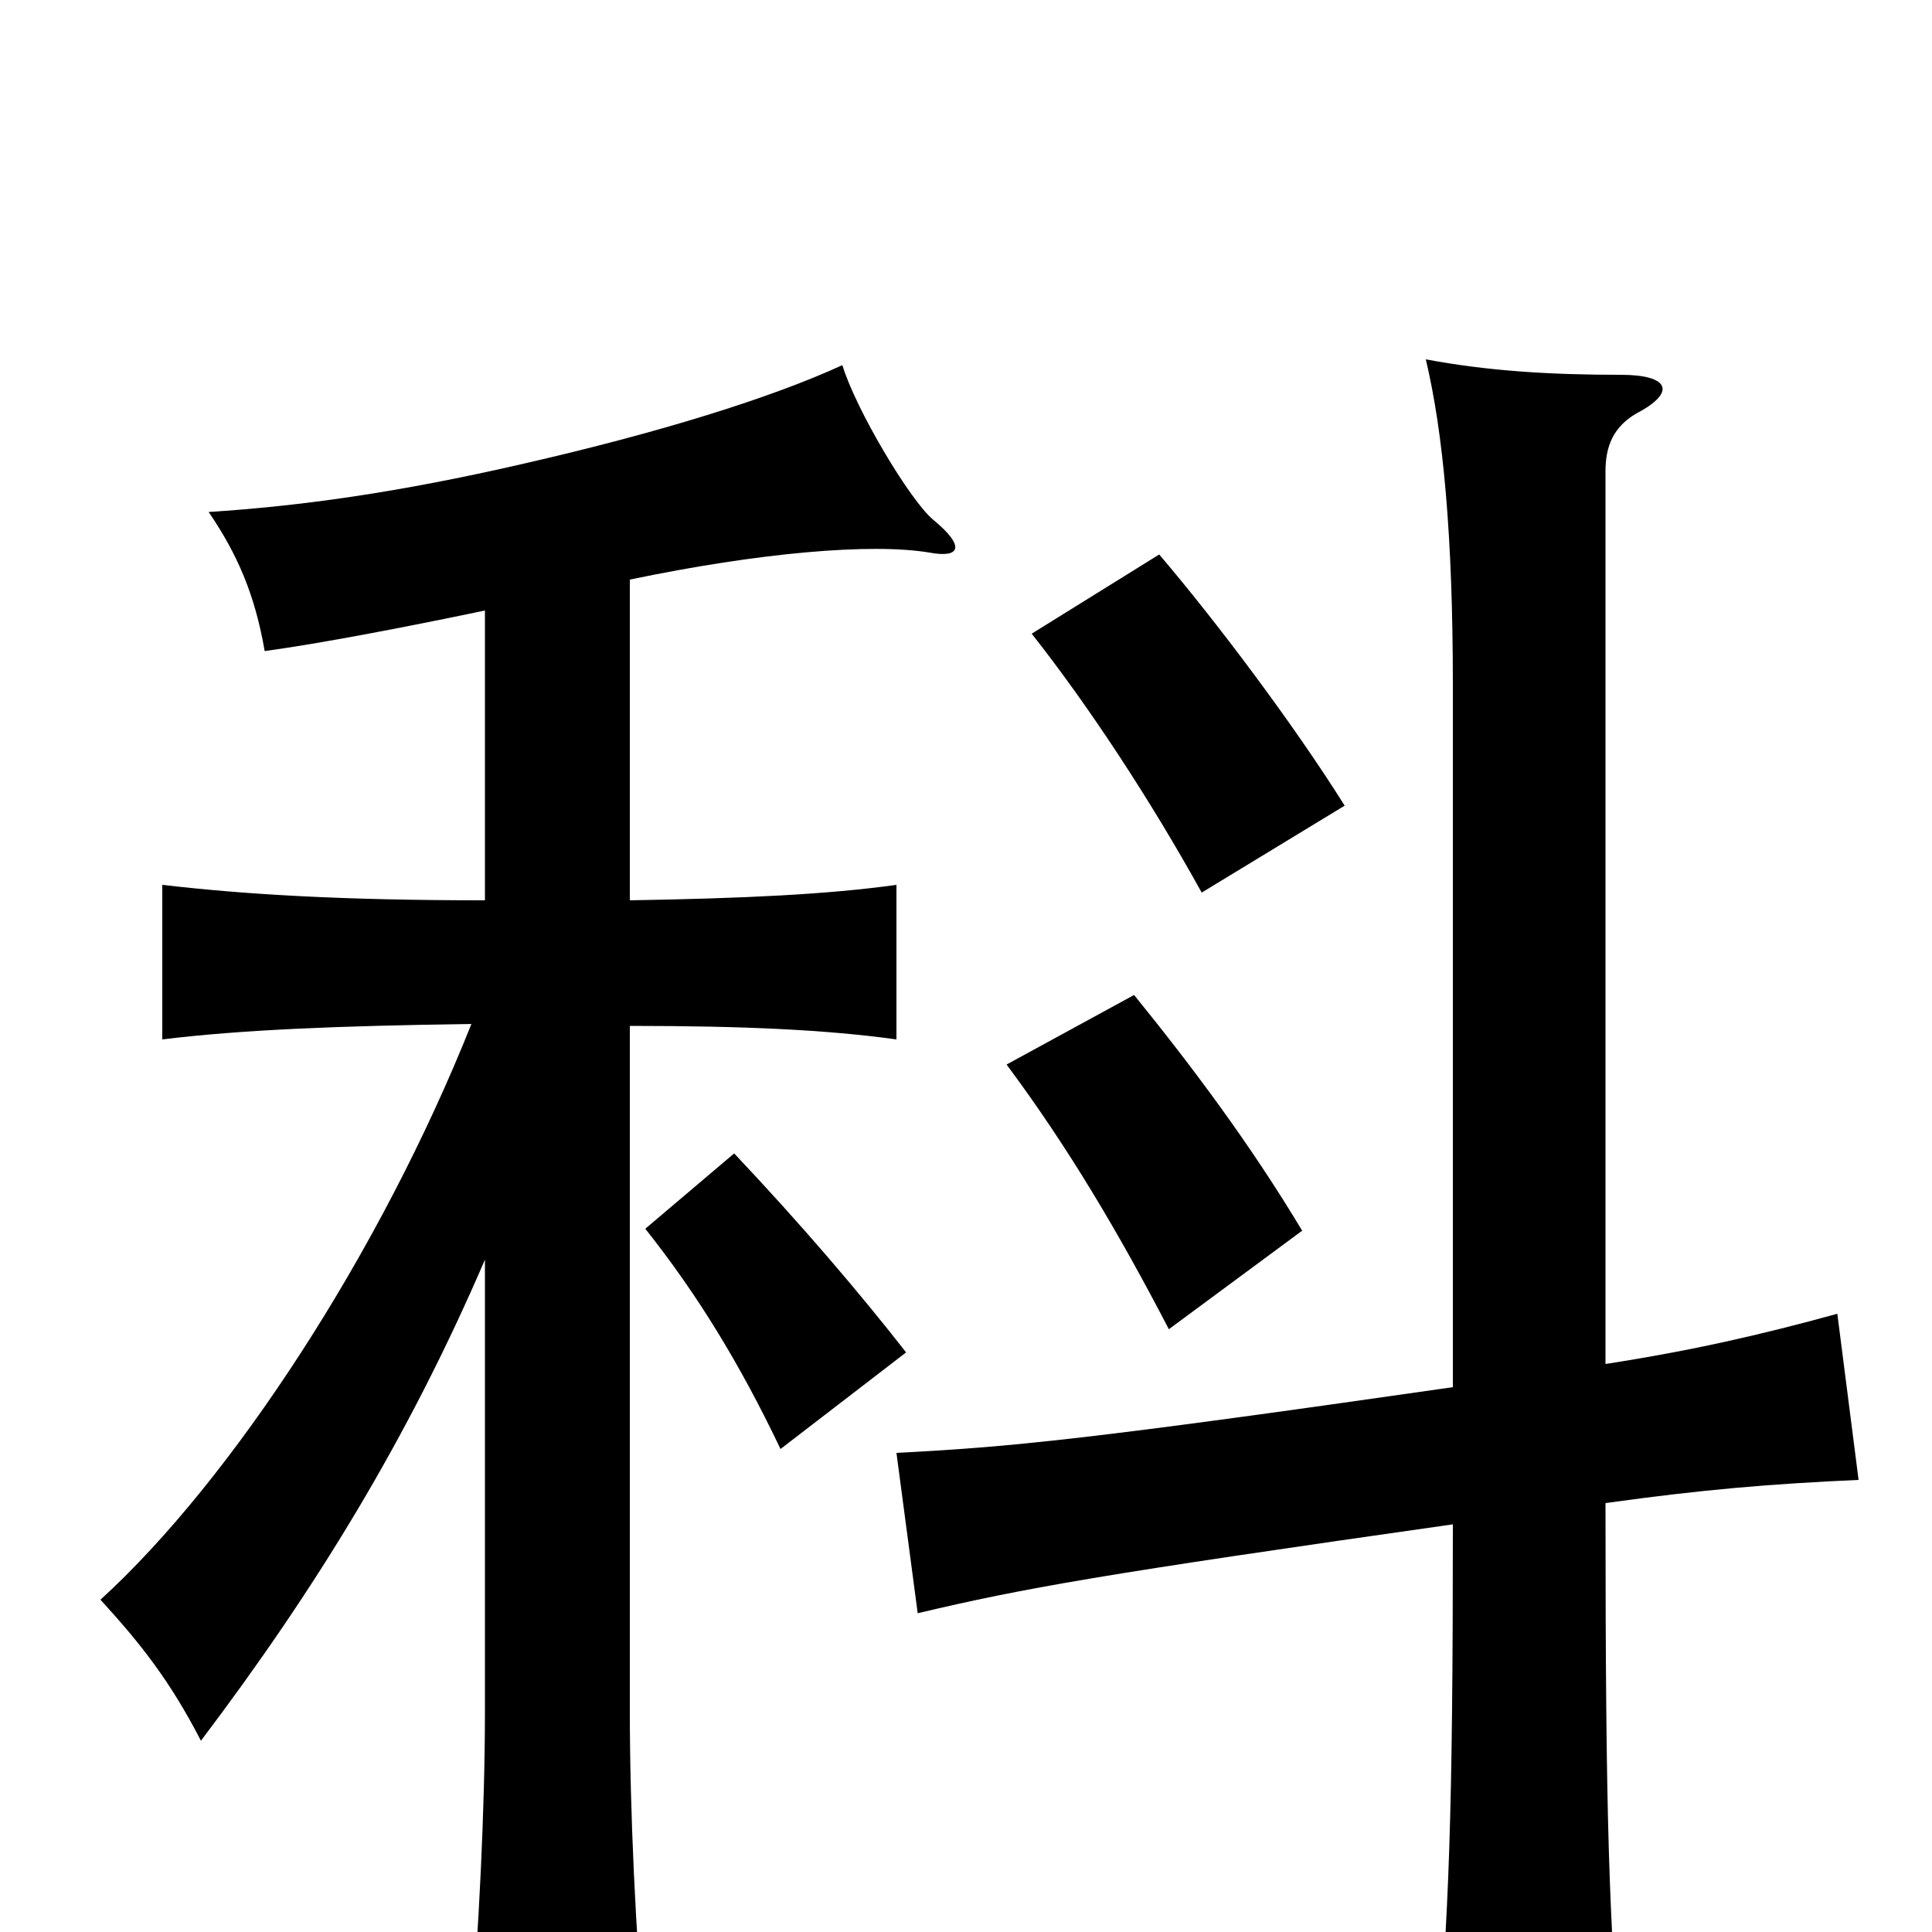 <svg xmlns="http://www.w3.org/2000/svg" viewBox="0 -1000 1000 1000">
	<path fill="#000000" d="M469 -300C444 -332 414 -367 380 -403L334 -364C361 -330 383 -294 404 -250ZM674 -363C647 -408 617 -448 587 -485L521 -449C553 -406 579 -362 605 -312ZM600 -713L534 -672C564 -634 596 -585 622 -538L696 -583C669 -626 629 -679 600 -713ZM251 -348V-114C251 -65 248 -2 243 58H334C329 2 326 -63 326 -114V-469C385 -469 428 -467 464 -462V-542C428 -537 385 -535 326 -534V-700C393 -714 451 -719 481 -714C497 -711 500 -717 483 -731C471 -741 443 -788 436 -811C399 -794 341 -776 271 -760C206 -745 155 -738 108 -735C123 -713 132 -692 137 -663C166 -667 208 -675 251 -684V-534C177 -534 127 -537 84 -542V-462C125 -467 174 -469 244 -470C197 -352 120 -234 52 -172C73 -149 88 -130 104 -99C163 -177 211 -255 251 -348ZM831 -222C881 -229 917 -232 962 -234L951 -320C911 -309 876 -301 831 -294V-756C831 -769 835 -779 847 -786C868 -797 864 -806 839 -806C802 -806 770 -808 738 -814C747 -776 752 -723 752 -645V-282C564 -255 523 -251 464 -248L475 -165C530 -178 569 -185 752 -211C752 -59 750 -10 743 73H839C833 -11 831 -50 831 -222Z"/>
</svg>